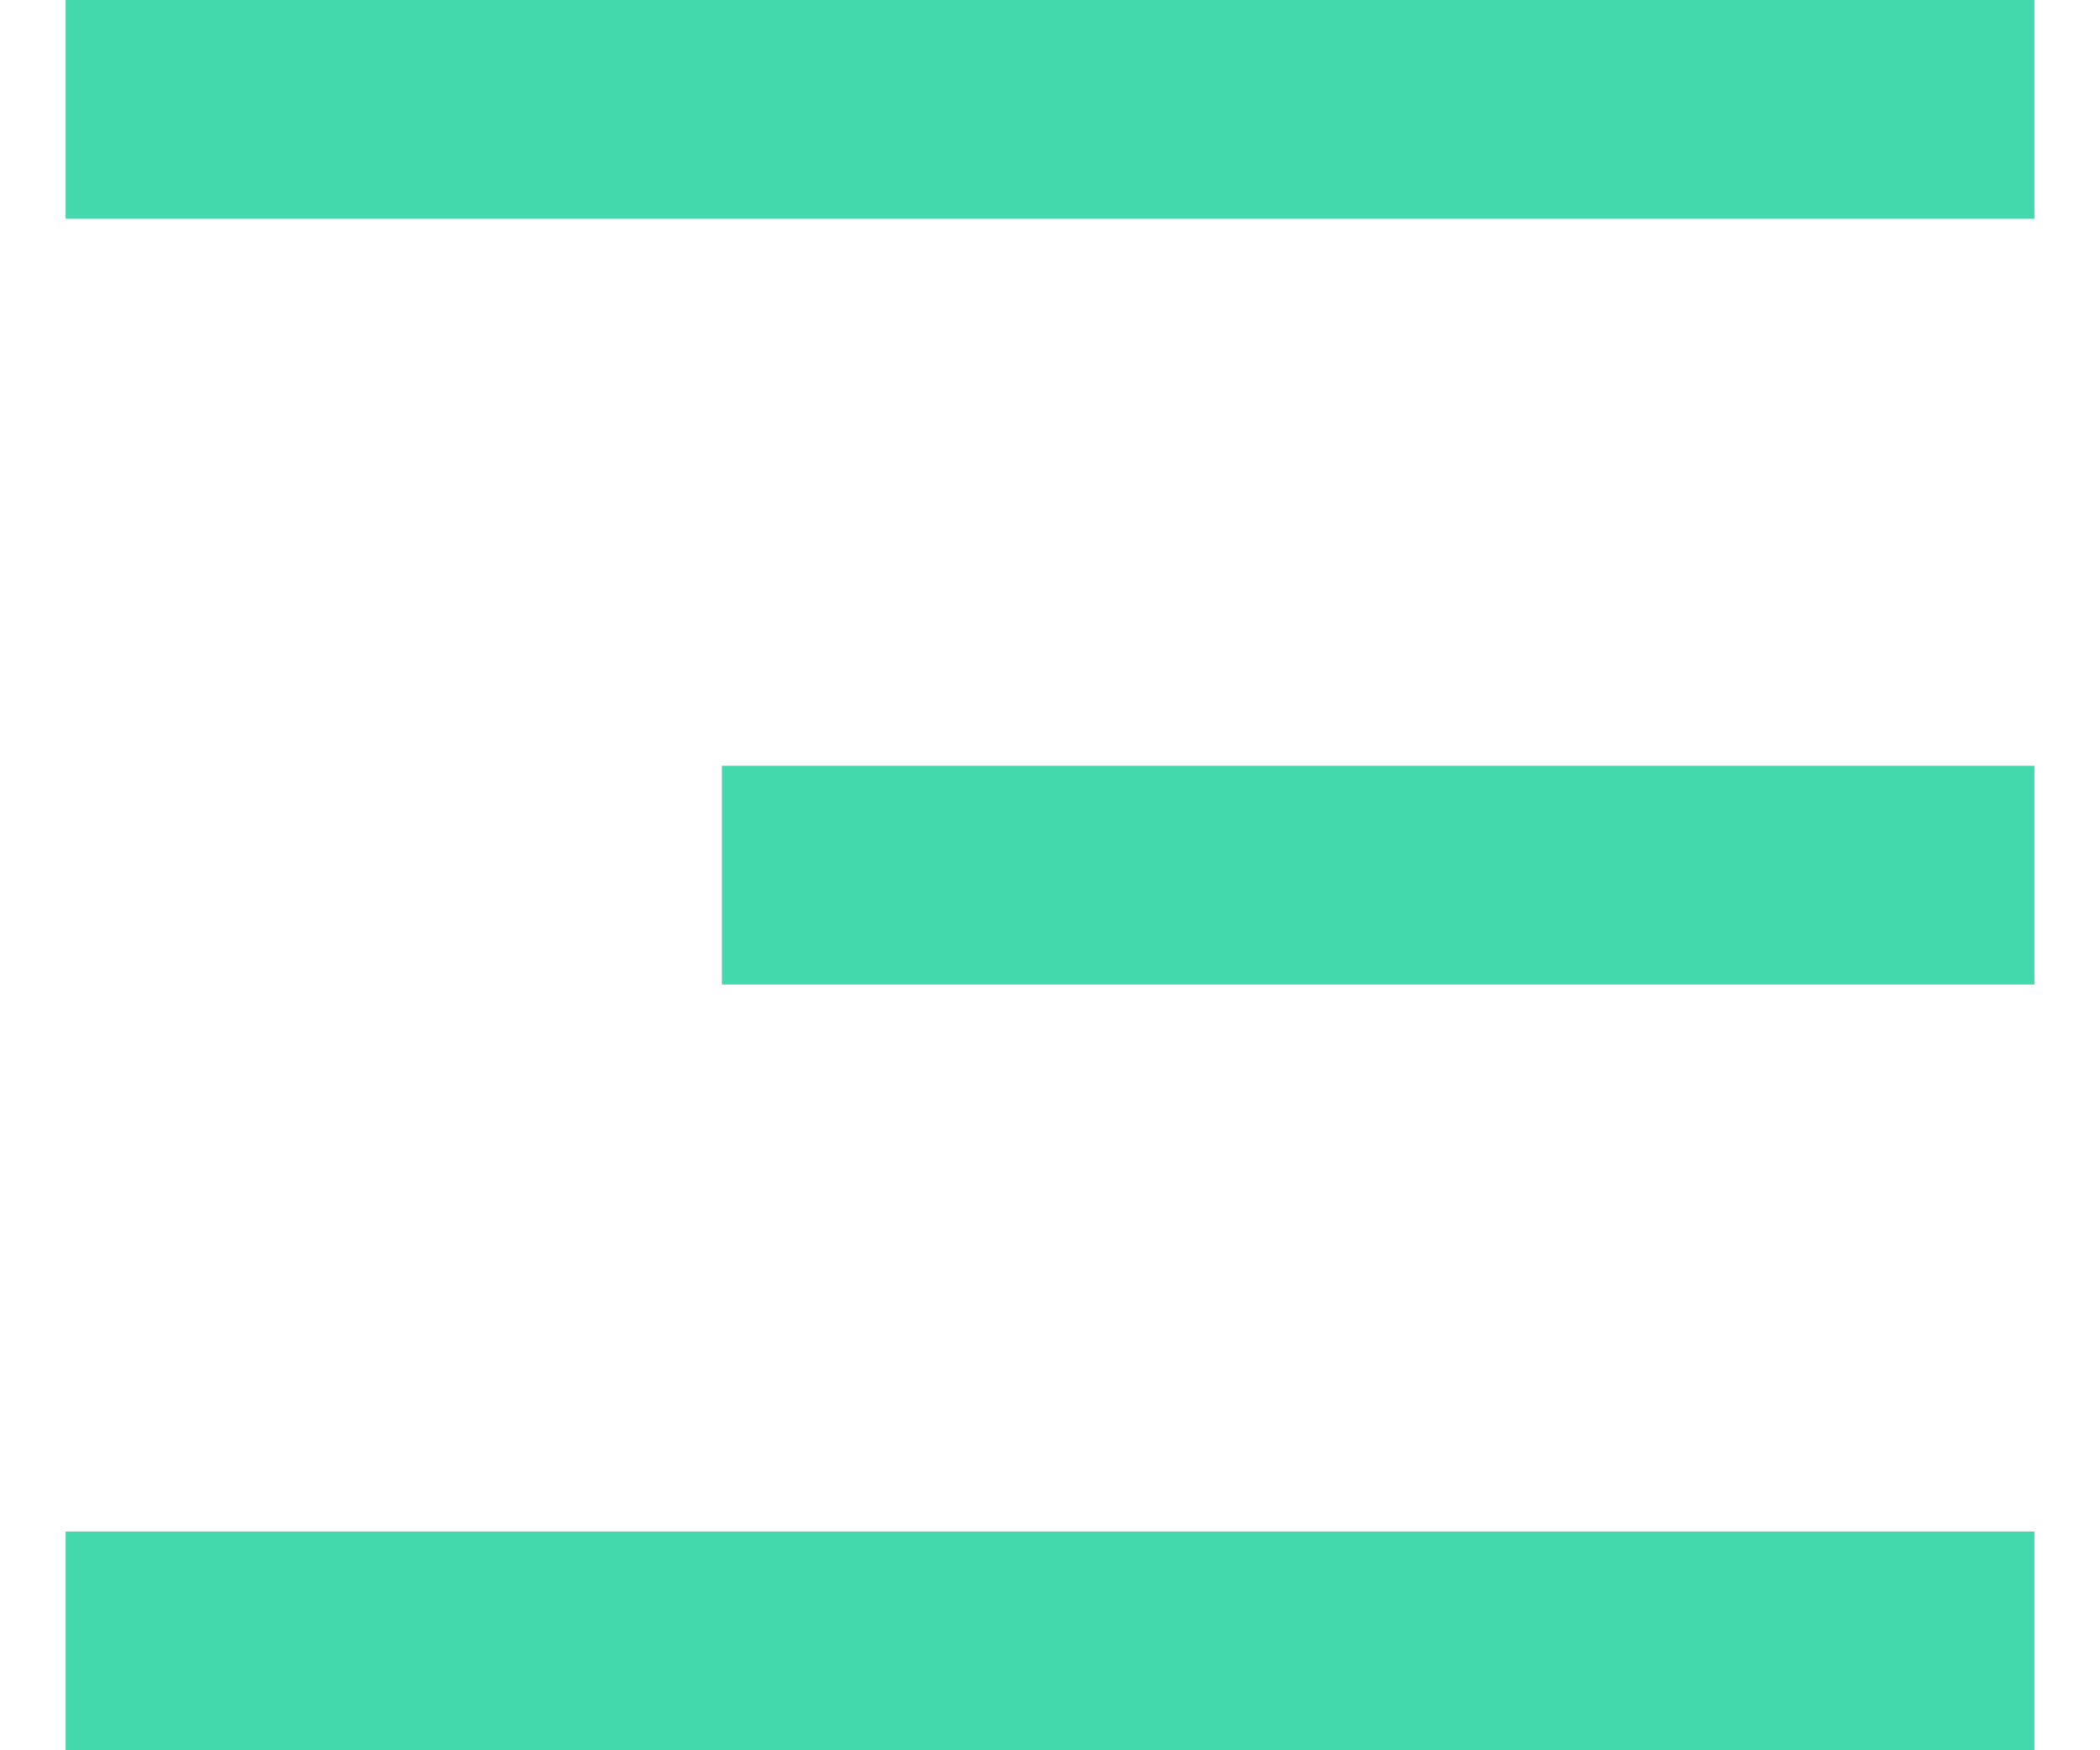 <svg width="24" height="20" viewBox="0 0 24 20" fill="none" xmlns="http://www.w3.org/2000/svg">
<path d="M0.75 0H23.25V2.5H0.75V0ZM8.25 8.75H23.25V11.25H8.25V8.75ZM0.75 17.5H23.25V20H0.75V17.5Z" fill="#43D9AD"/>
</svg>
